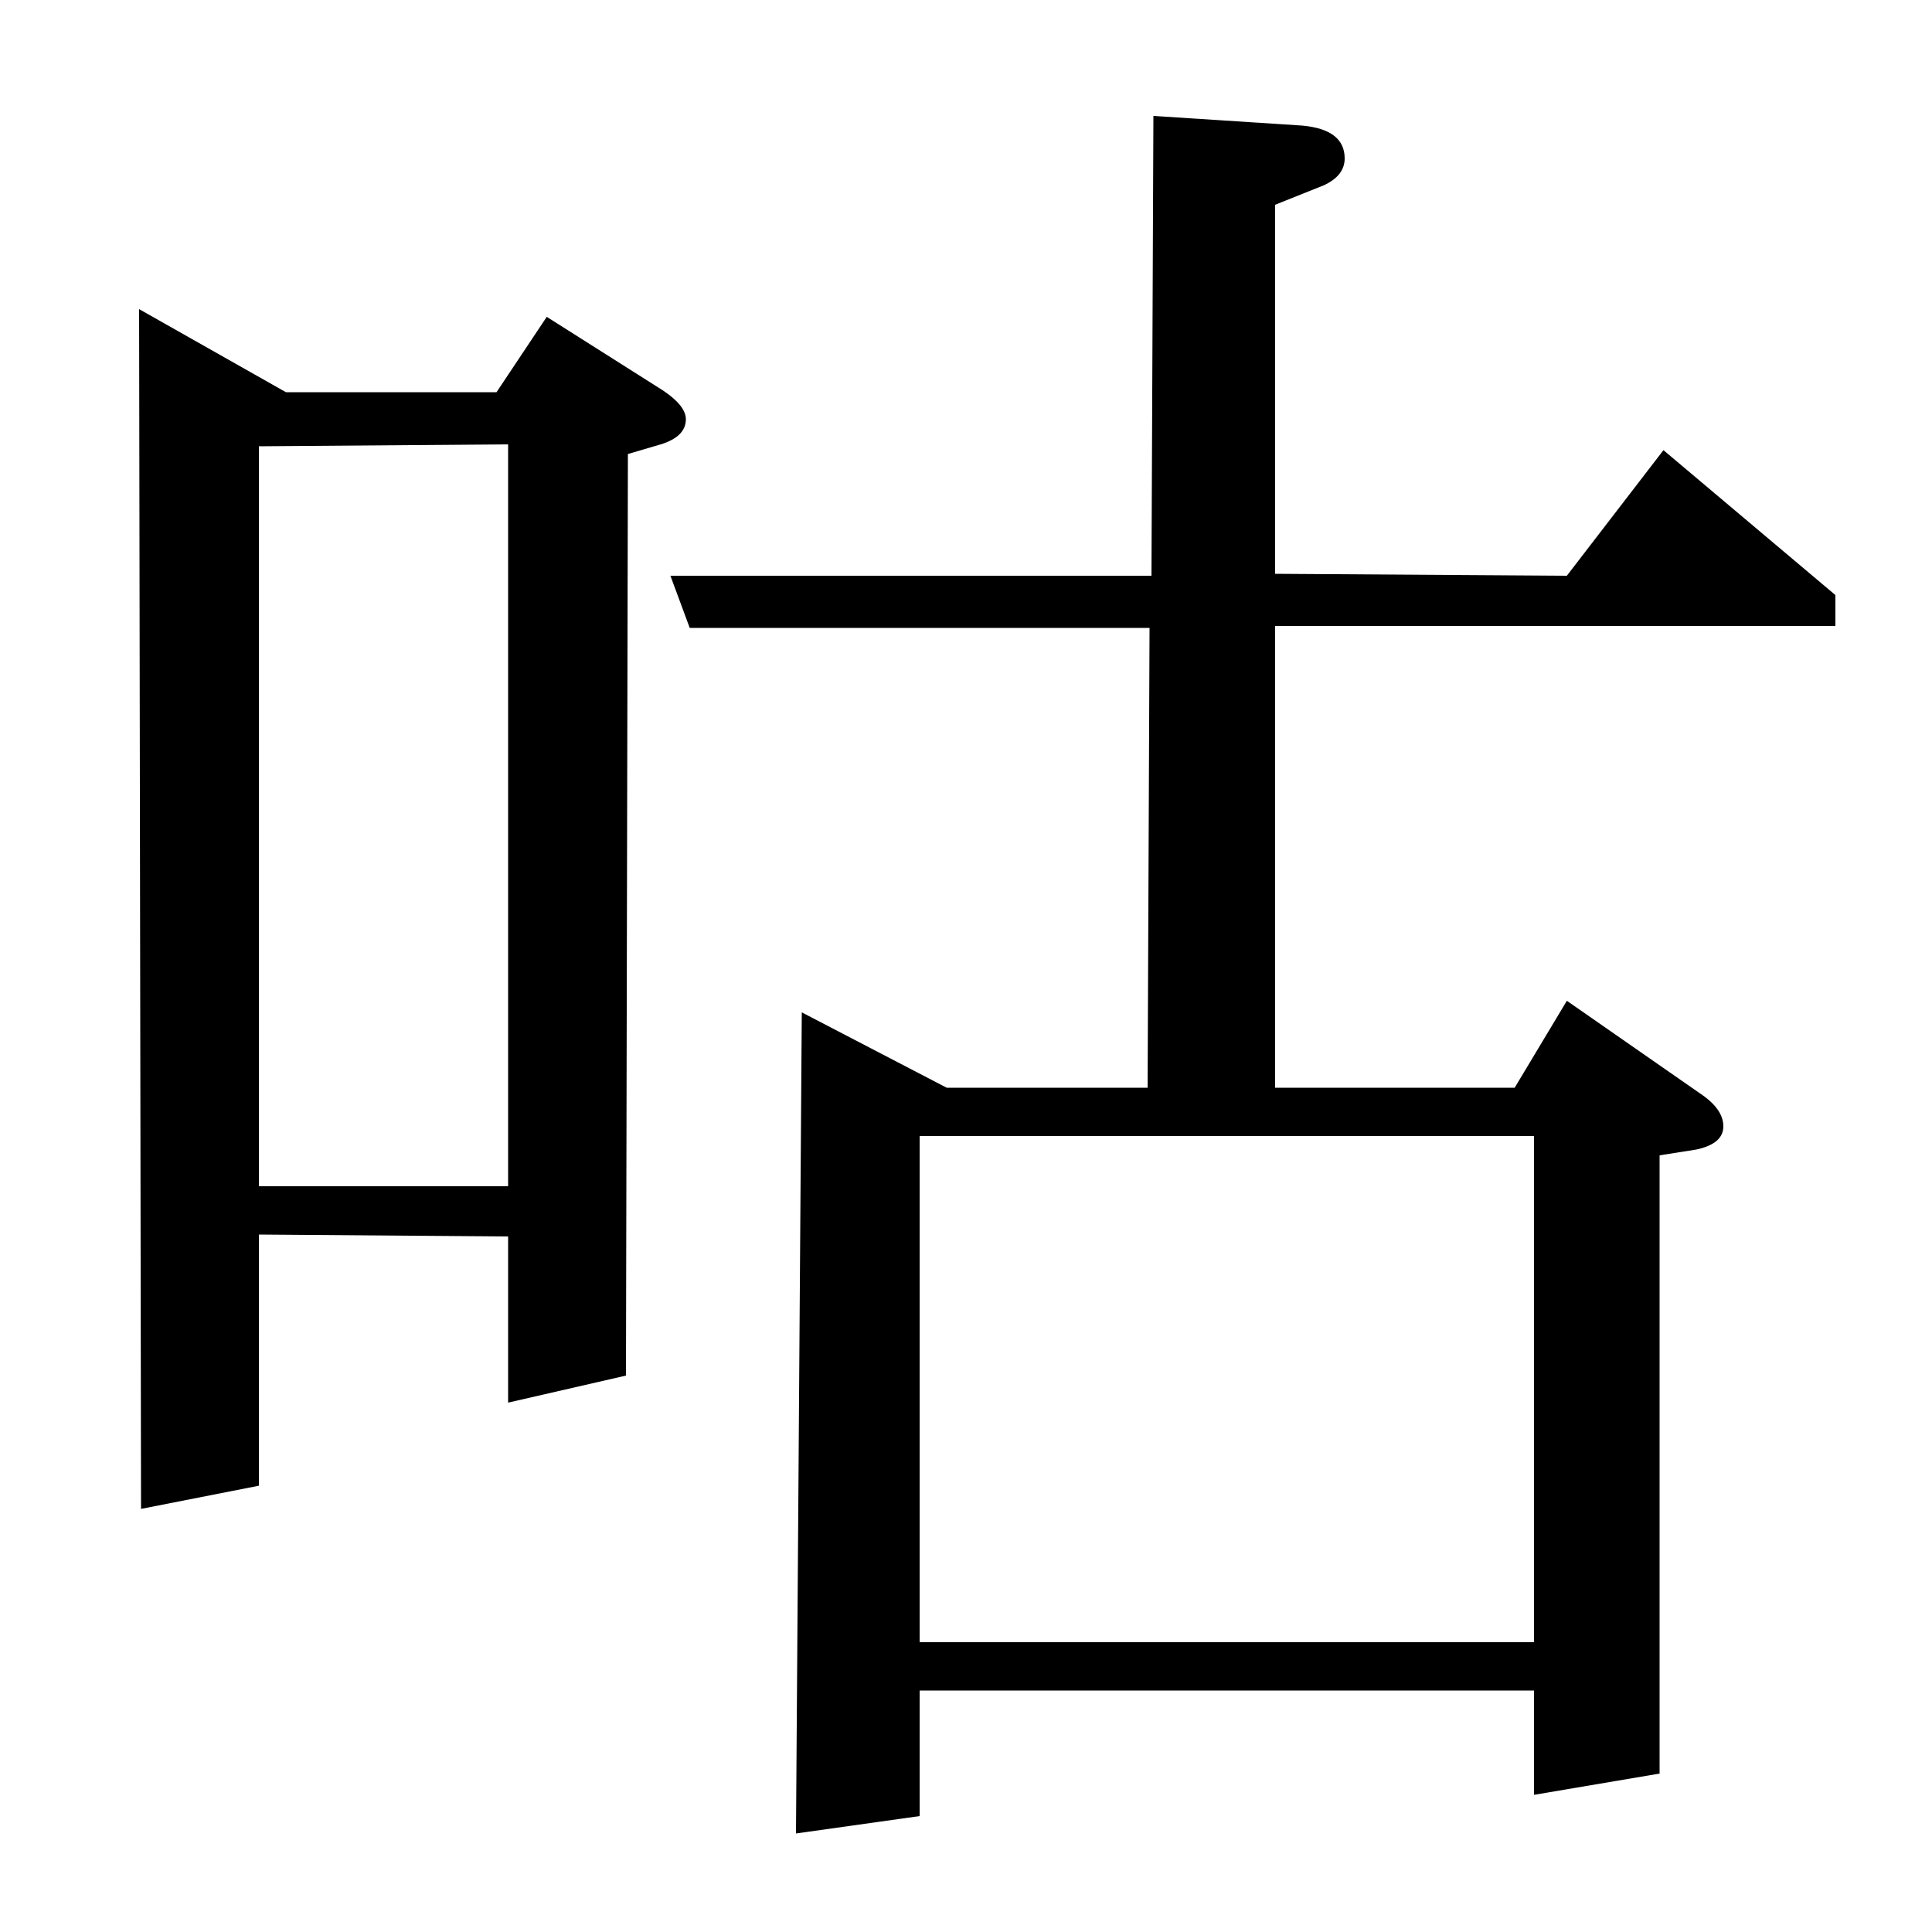 <?xml version="1.0" standalone="no"?>
<!DOCTYPE svg PUBLIC "-//W3C//DTD SVG 1.1//EN" "http://www.w3.org/Graphics/SVG/1.1/DTD/svg11.dtd" >
<svg xmlns="http://www.w3.org/2000/svg" xmlns:xlink="http://www.w3.org/1999/xlink" version="1.1" viewBox="0 -120 1000 1000">
  <g transform="matrix(1 0 0 -1 0 880)">
   <path fill="currentColor"
d="M73 219l-1 621l76 -43h109l26 39l60 -38q12 -8 12 -15q0 -9 -13 -13l-17 -5l-1 -477l-61 -14v86l-129 1v-130zM134 769v-383h129v384zM357 675l-10 27h249l1 238l77 -5q22 -2 22 -17q0 -9 -11 -14l-25 -10v-191l151 -1l50 65l89 -75v-16h-290v-239h124l27 45l69 -48
q12 -8 12 -17t-14 -12l-19 -3v-320l-65 -11v54h-318v-65l-64 -9l3 425l75 -39h104l1 238h-238zM476 150h318v262h-318v-262z" />
  </g>

</svg>
